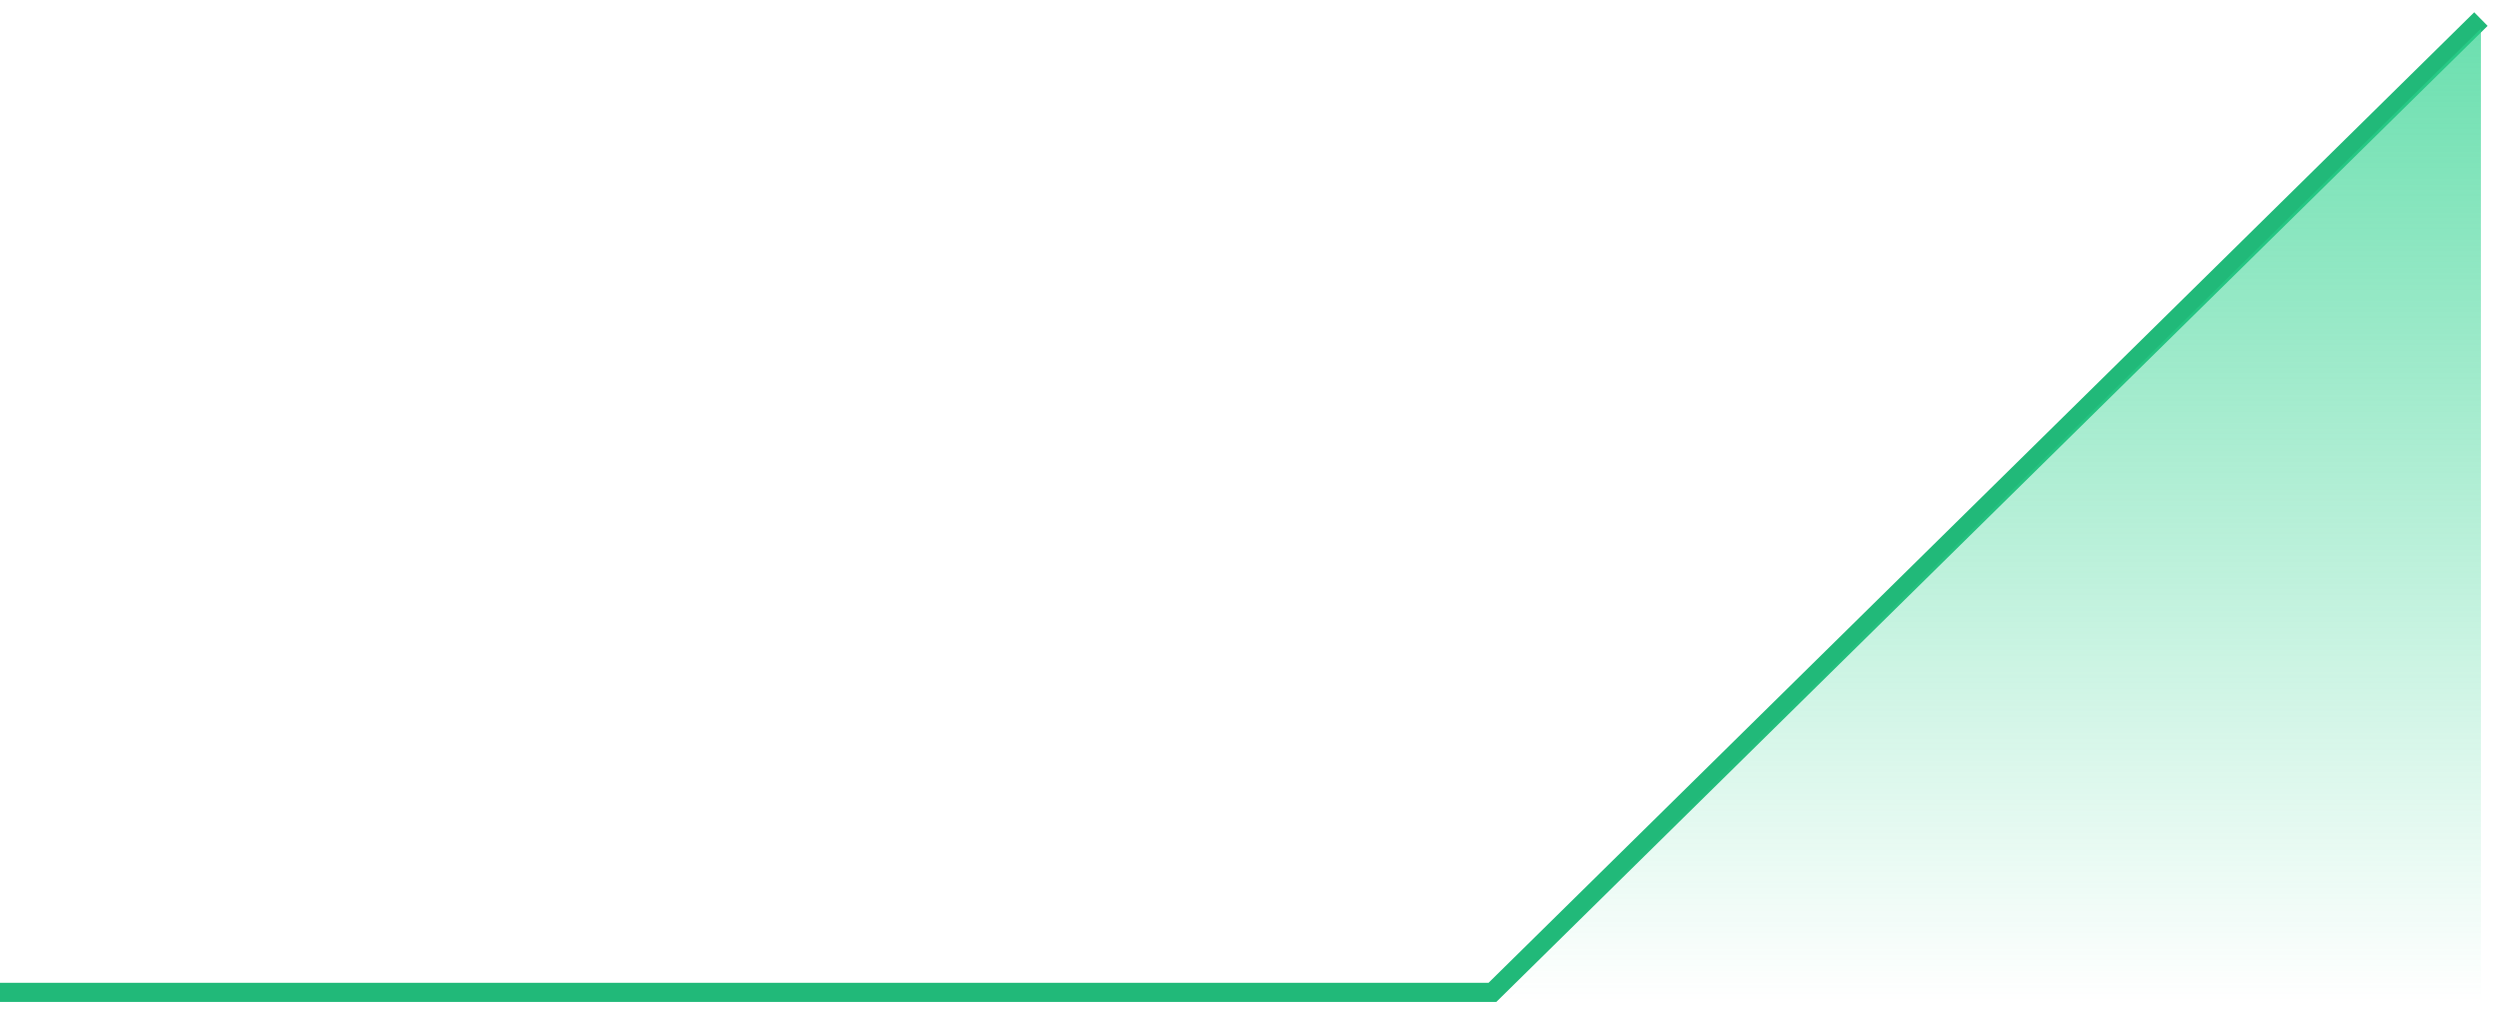 <svg width="131" height="53" viewBox="0 0 131 53" fill="none" xmlns="http://www.w3.org/2000/svg">
<path d="M0 52H78.203L130 1" stroke="#21B979"/>
<path d="M78.203 52.5H130V1.5L78.203 52.5Z" fill="url(#paint0_linear_993_165520)"/>
<defs>
<linearGradient id="paint0_linear_993_165520" x1="104.102" y1="-21.521" x2="104.102" y2="52.5" gradientUnits="userSpaceOnUse">
<stop stop-color="#29D18B"/>
<stop offset="1" stop-color="#29D18B" stop-opacity="0"/>
</linearGradient>
</defs>
</svg>
